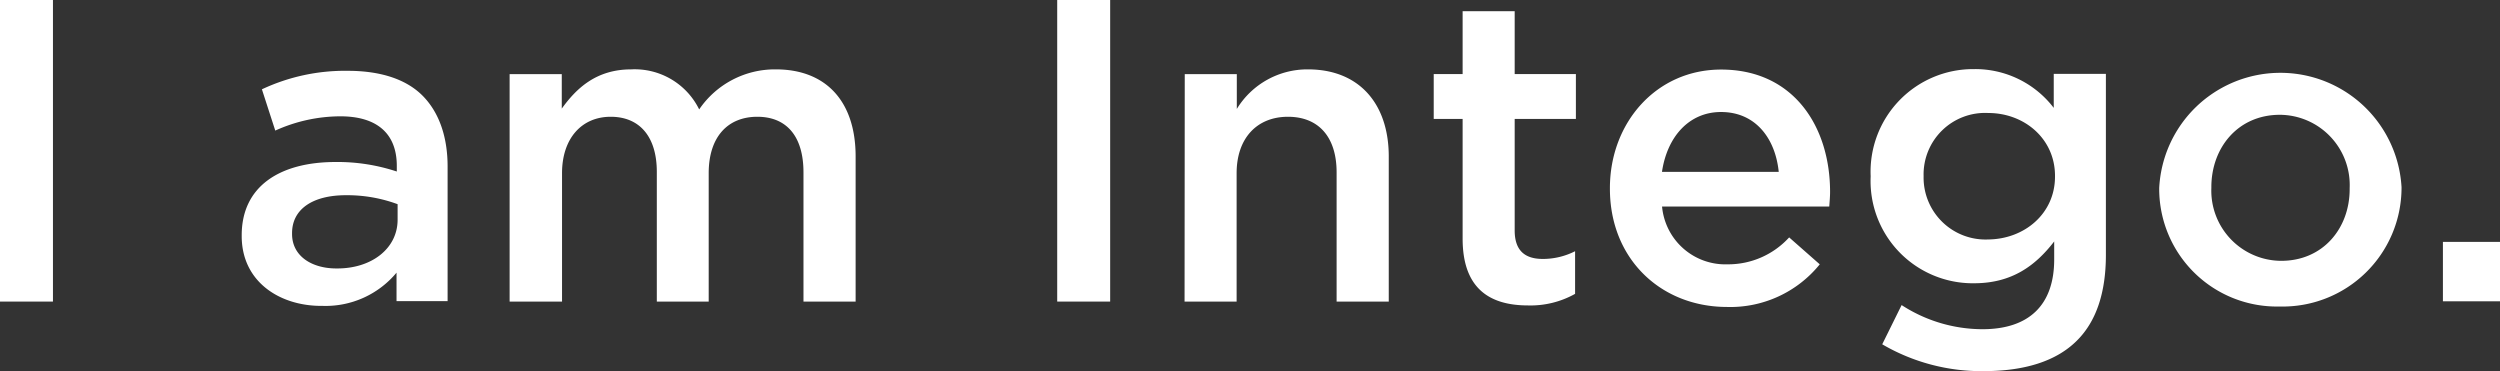 <svg xmlns="http://www.w3.org/2000/svg" width="278.54" height="41.38" viewBox="0 0 278.54 41.38">
  <rect x="0" y="0" width="278.54" height="41.38" fill="#333333" stroke="none"/>
  <g>
    <path d="M101.82,119.05h5.9v33.6h-5.9Z" transform="translate(-101.82 -119.05)" style="fill: #fff"/>
    <path d="M128.75,145.36v-.1c0-5.47,4.27-8.16,10.46-8.16a21,21,0,0,1,6.82,1.06v-.63c0-3.6-2.21-5.52-6.29-5.52a17.65,17.65,0,0,0-7.25,1.59L131,129a21.77,21.77,0,0,1,9.56-2.06c3.79,0,6.62,1,8.4,2.83s2.73,4.52,2.73,7.83v15H146v-3.17a10.29,10.29,0,0,1-8.26,3.7C133,153.18,128.75,150.44,128.75,145.36Zm17.37-1.83V141.8a16.19,16.19,0,0,0-5.76-1c-3.74,0-6,1.58-6,4.22v.1c0,2.44,2.16,3.84,4.94,3.84C143.2,149,146.12,146.75,146.12,143.53Z" transform="translate(-101.82 -119.05)" style="fill: #fff"/>
    <path d="M158.6,127.31h5.81v3.84c1.63-2.26,3.84-4.37,7.73-4.37a8,8,0,0,1,7.58,4.46,10.2,10.2,0,0,1,8.55-4.46c5.52,0,8.88,3.5,8.88,9.7v16.17h-5.81v-14.4c0-4-1.87-6.19-5.14-6.19s-5.42,2.21-5.42,6.29v14.3H175V138.2c0-3.93-1.92-6.14-5.14-6.14s-5.42,2.4-5.42,6.29v14.3H158.6Z" transform="translate(-101.82 -119.05)" style="fill: #fff"/>
    <path d="M219.61,119.05h5.9v33.6h-5.9Z" transform="translate(-101.82 -119.05)" style="fill: #fff"/>
    <path d="M233.82,127.31h5.8v3.88a9.21,9.21,0,0,1,7.93-4.41c5.71,0,9,3.84,9,9.7v16.17h-5.81v-14.4c0-3.93-2-6.19-5.42-6.19s-5.72,2.35-5.72,6.29v14.3h-5.8Z" transform="translate(-101.82 -119.05)" style="fill: #fff"/>
    <path d="M264.78,145.64V132.3h-3.22v-5h3.22v-7h5.8v7h6.82v5h-6.82v12.43c0,2.26,1.16,3.17,3.13,3.17a7.92,7.92,0,0,0,3.6-.86v4.75a10.13,10.13,0,0,1-5.24,1.29C267.8,153.08,264.78,151.21,264.78,145.64Z" transform="translate(-101.82 -119.05)" style="fill: #fff"/>
    <path d="M281.19,140.08V140c0-7.25,5.14-13.2,12.39-13.2,8.06,0,12.14,6.34,12.14,13.63,0,.53-.05,1.06-.09,1.63H287a7.08,7.08,0,0,0,7.3,6.44,9.19,9.19,0,0,0,6.86-3l3.41,3a12.82,12.82,0,0,1-10.37,4.75C286.86,153.23,281.19,147.9,281.19,140.08ZM300,138.2c-.38-3.74-2.59-6.67-6.43-6.67-3.55,0-6,2.74-6.58,6.67Z" transform="translate(-101.82 -119.05)" style="fill: #fff"/>
    <path d="M311.53,157.41l2.16-4.37a16.6,16.6,0,0,0,9,2.69c5.19,0,8-2.69,8-7.78v-2c-2.11,2.74-4.75,4.66-8.93,4.66a11.39,11.39,0,0,1-11.52-11.86v-.1a11.43,11.43,0,0,1,11.52-11.9,11,11,0,0,1,8.88,4.32v-3.79h5.81v20.16c0,4.27-1.1,7.44-3.22,9.55-2.3,2.31-5.85,3.41-10.41,3.41A21.89,21.89,0,0,1,311.53,157.41Zm19.25-18.68v-.09c0-4.13-3.41-7-7.44-7a6.85,6.85,0,0,0-7.2,7v.09a6.9,6.9,0,0,0,7.2,7C327.37,145.69,330.78,142.86,330.78,138.73Z" transform="translate(-101.82 -119.05)" style="fill: #fff"/>
    <path d="M342.39,140.12V140a13.52,13.52,0,0,1,27-.1v.1a13.25,13.25,0,0,1-13.59,13.2A13.11,13.11,0,0,1,342.39,140.12Zm21.22,0V140a7.83,7.83,0,0,0-7.78-8.16c-4.65,0-7.63,3.65-7.63,8.06v.1a7.82,7.82,0,0,0,7.73,8.11C360.63,148.14,363.61,144.49,363.61,140.12Z" transform="translate(-101.82 -119.05)" style="fill: #fff"/>
    <path d="M374,146h6.38v6.62H374Z" transform="translate(-101.82 -119.05)" style="fill: #fff"/>
  </g>
</svg>
